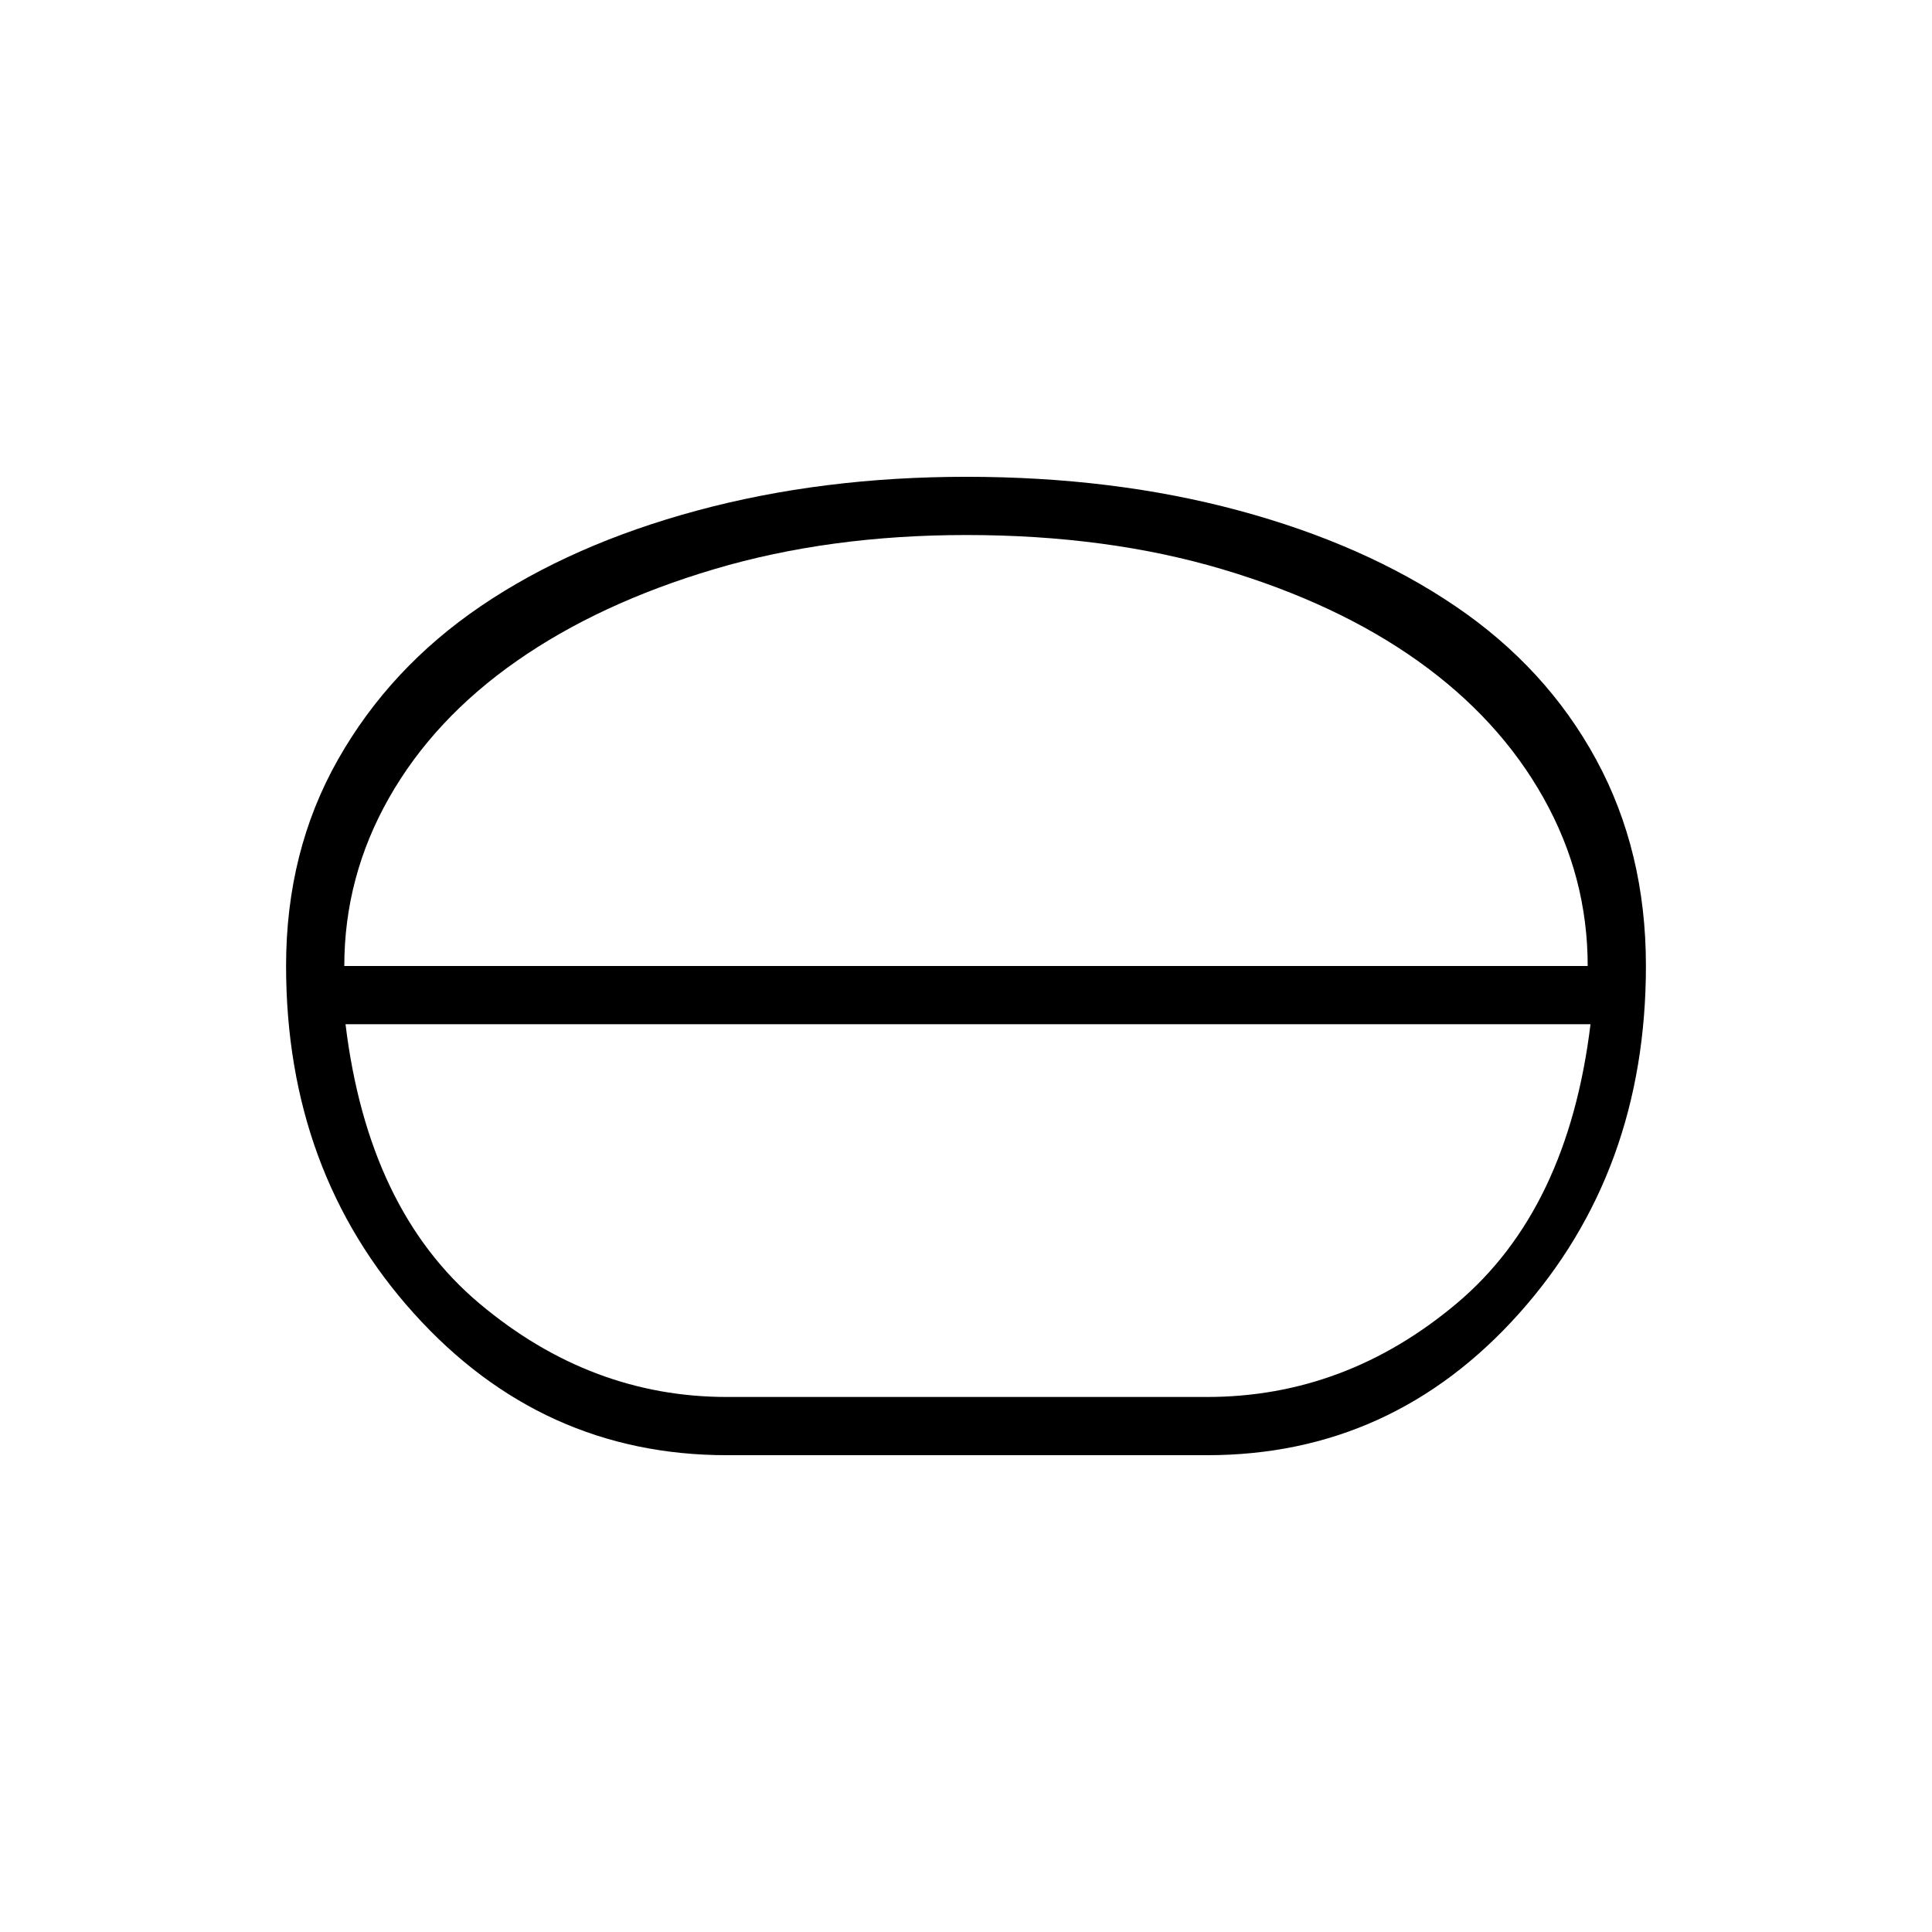 <svg xmlns="http://www.w3.org/2000/svg" height="20" viewBox="0 -960 960 960" width="20"><path d="M361.23-236.92q-92.12 0-155.6-70.48-63.48-70.48-63.48-172.69 0-57.01 25.83-102.56 25.83-45.54 70.99-76.2 45.17-30.65 107.35-47.44 62.18-16.79 133.78-16.79 73.36 0 135.56 16.79 62.2 16.78 107.42 47.44 45.23 30.66 70 76.2 24.77 45.55 24.77 102.56 0 102.21-62.98 172.69t-155.1 70.48H361.23Zm0-28.93h238.54q68.77 0 124.06-46.5 55.29-46.5 66.48-138.73H171.69q11.19 92.23 66.48 138.73 55.29 46.5 123.06 46.5ZM480-451.08Zm0-14.65ZM171.08-480h617.84q0-44.4-22-83.58-22-39.19-62.24-67.89-40.24-28.7-97.37-45.69-57.14-16.99-127.17-16.99-68.02 0-125.16 16.94-57.13 16.94-98.27 45.69-41.13 28.75-63.38 67.94-22.25 39.18-22.25 83.58ZM480-480Z"/></svg>